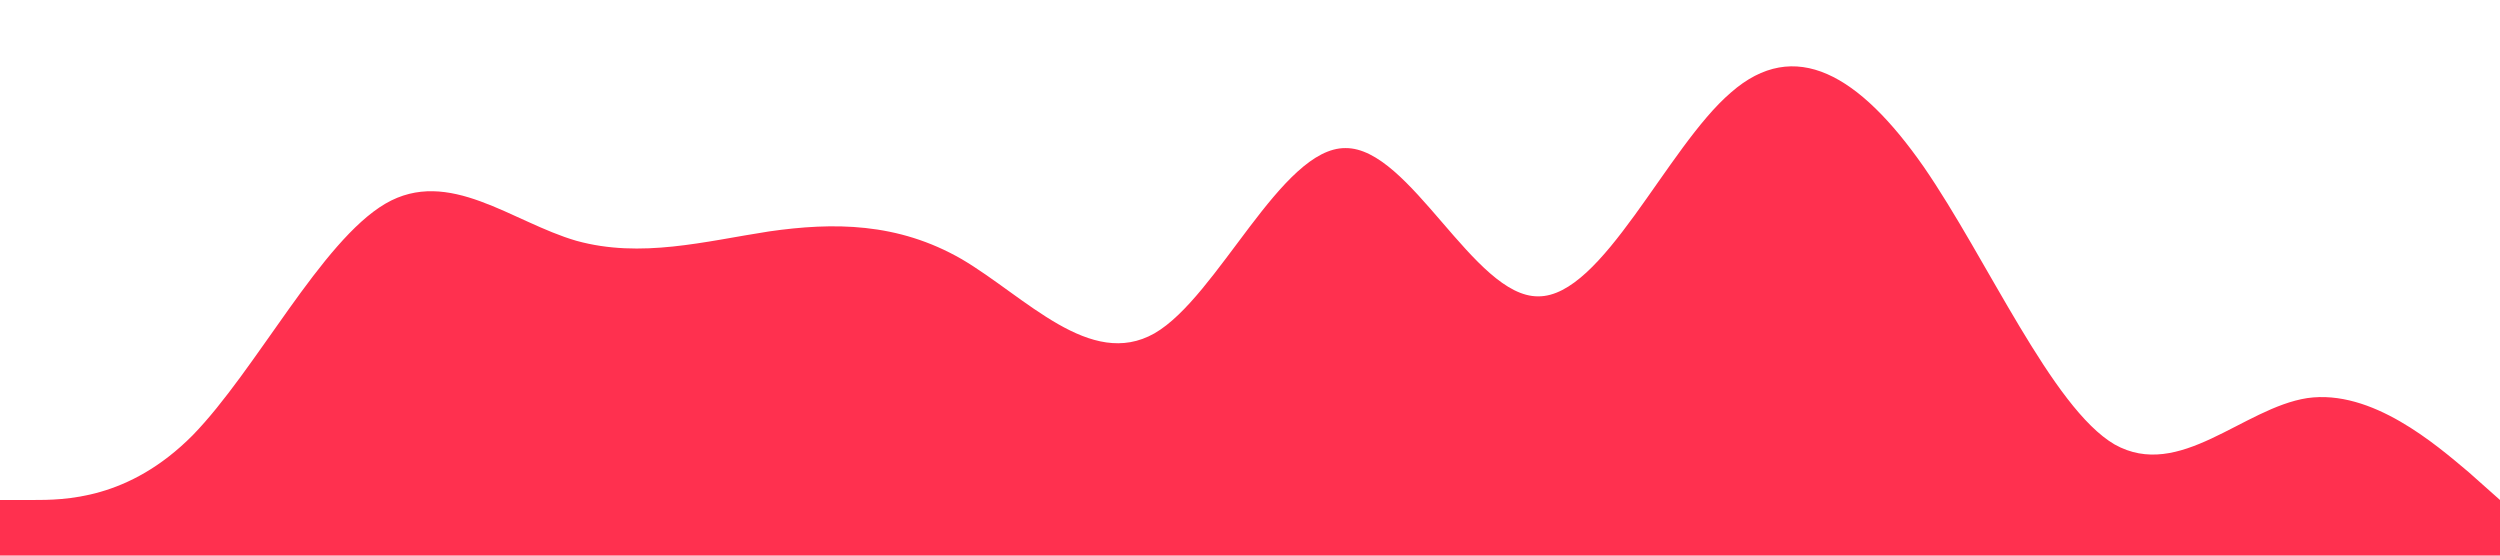 <?xml version="1.0" standalone="no"?><svg xmlns="http://www.w3.org/2000/svg" viewBox="0 0 1440 320"><path fill="#ff304f" fill-opacity="1" d="M0,288L18.5,288C36.9,288,74,288,111,250.7C147.7,213,185,139,222,117.3C258.5,96,295,128,332,138.7C369.2,149,406,139,443,133.3C480,128,517,128,554,149.3C590.8,171,628,213,665,192C701.5,171,738,85,775,85.3C812.3,85,849,171,886,170.7C923.1,171,960,85,997,53.3C1033.8,21,1071,43,1108,96C1144.6,149,1182,235,1218,256C1255.4,277,1292,235,1329,229.3C1366.2,224,1403,256,1422,272L1440,288L1440,320L1421.5,320C1403.1,320,1366,320,1329,320C1292.3,320,1255,320,1218,320C1181.5,320,1145,320,1108,320C1070.8,320,1034,320,997,320C960,320,923,320,886,320C849.2,320,812,320,775,320C738.5,320,702,320,665,320C627.7,320,591,320,554,320C516.9,320,480,320,443,320C406.2,320,369,320,332,320C295.4,320,258,320,222,320C184.6,320,148,320,111,320C73.8,320,37,320,18,320L0,320Z"></path></svg>